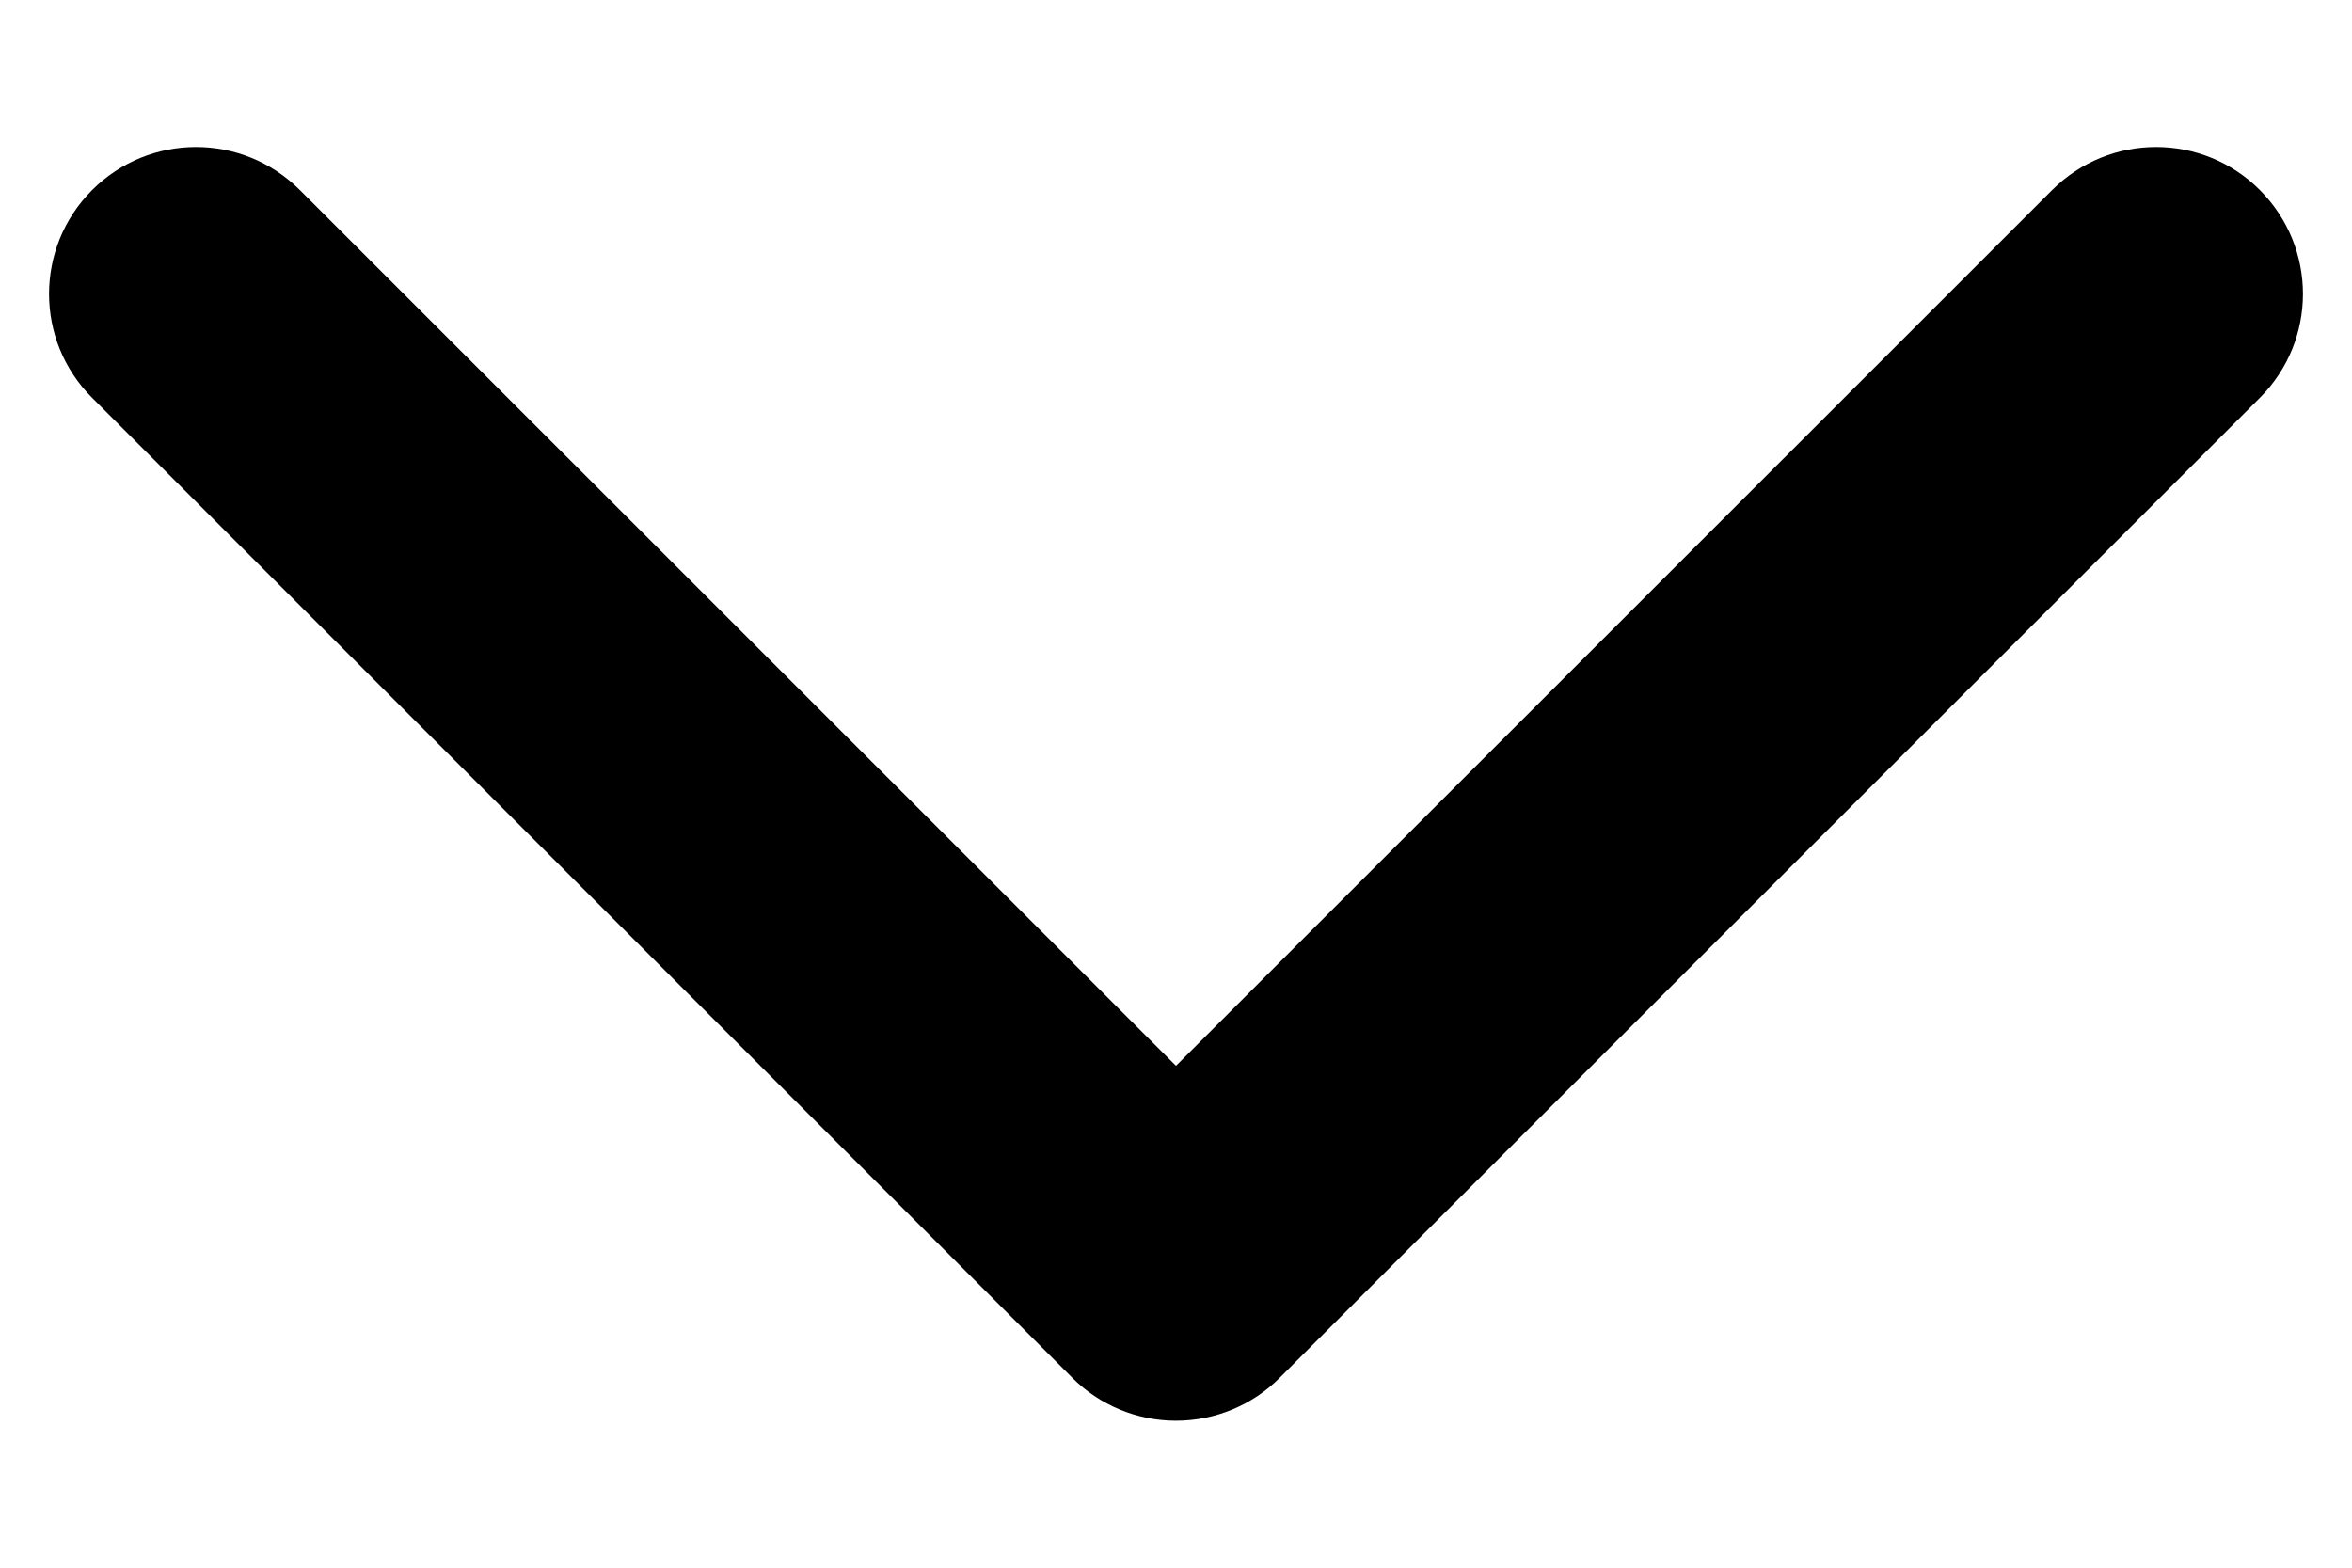 <svg width="12" height="8" viewBox="0 0 12 8" xmlns="http://www.w3.org/2000/svg">
    <path fill-rule="evenodd" clip-rule="evenodd" d="M0.47 0.97C0.763 0.677 1.237 0.677 1.53 0.97L6 5.439L10.47 0.97C10.763 0.677 11.238 0.677 11.53 0.97C11.823 1.263 11.823 1.737 11.53 2.03L6.53 7.03C6.39 7.171 6.199 7.25 6 7.25C5.801 7.25 5.61 7.171 5.47 7.03L0.47 2.03C0.177 1.737 0.177 1.263 0.47 0.97Z" />
</svg>
